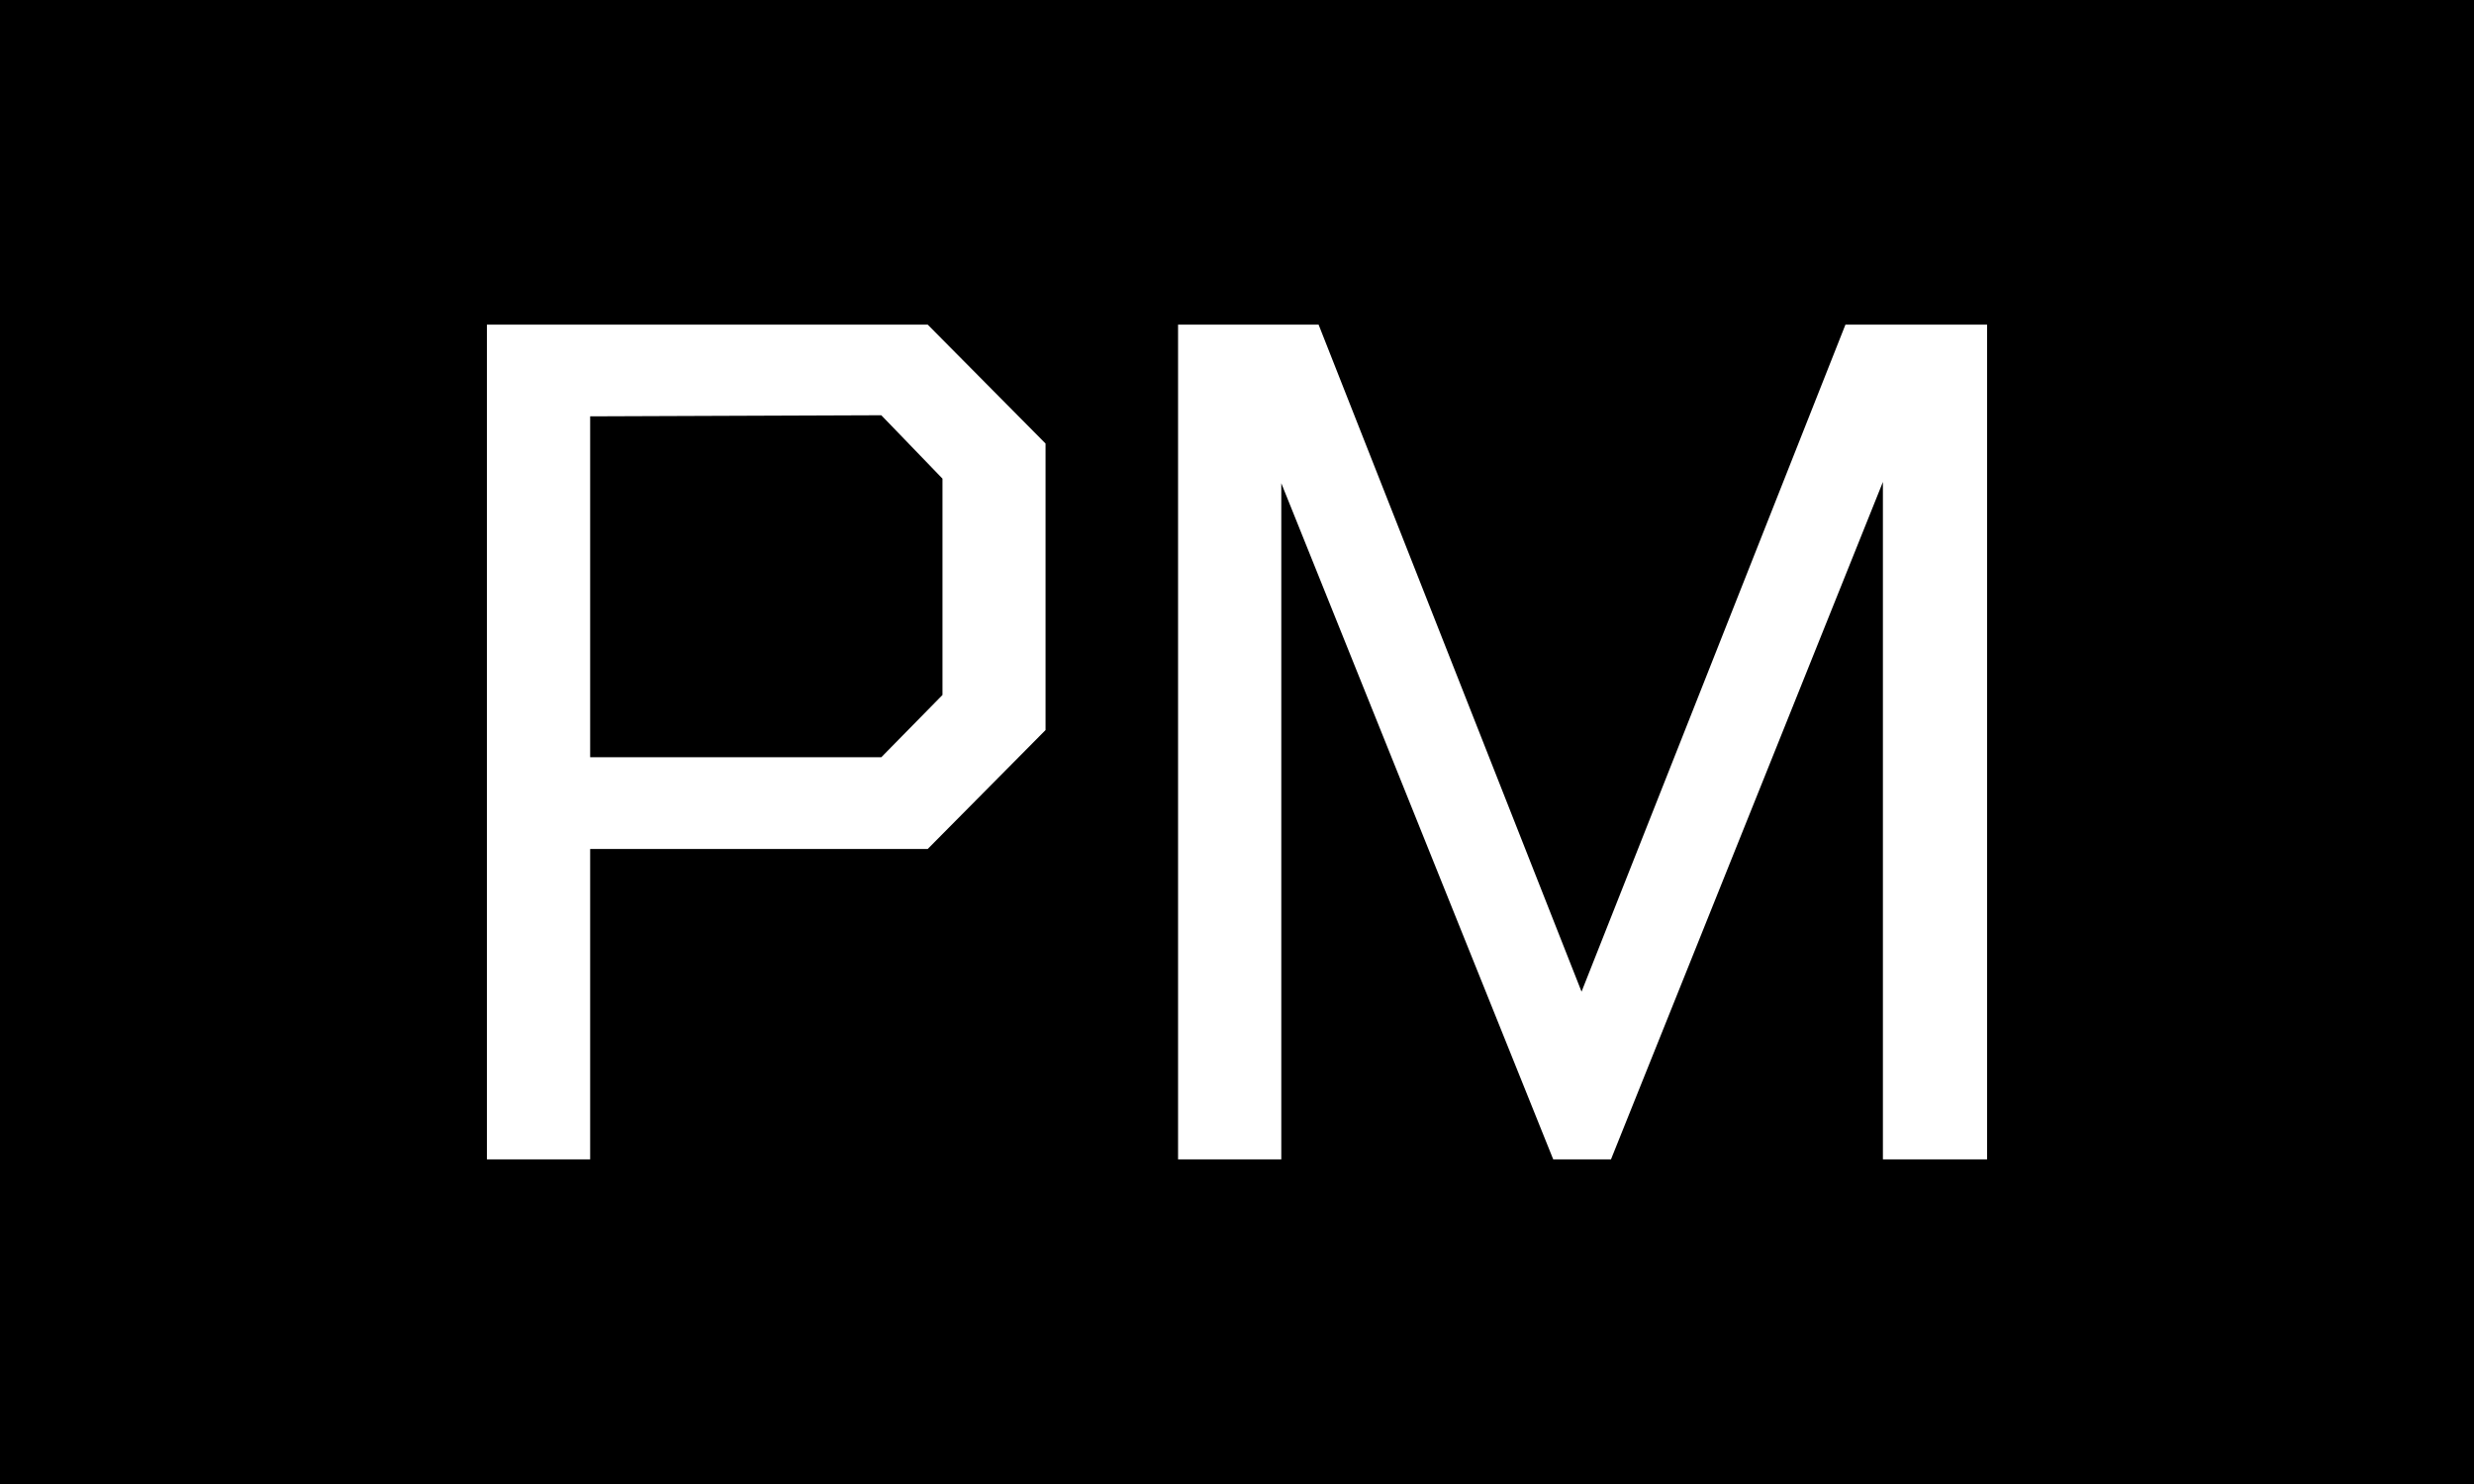 <svg xmlns="http://www.w3.org/2000/svg" version="1.1" xmlns:xlink="http://www.w3.org/1999/xlink" xmlns:svgjs="http://svgjs.dev/svgjs" width="100%" height="100%" viewBox="0 0 1000 600"><rect width="1000" height="600" x="0" y="0" fill="#00000"/><g><rect width="333.333" height="333.333" rx="13.333" ry="13.333" y="77.778" fill="#" transform="matrix(2.25,0,0,2.25,0,-250)" x="55.556"/><path d="M106.019 319.444L87.474 319.444L87.474 169.444L166.658 169.444L187.832 190.816L187.832 242.296L166.658 263.668L106.019 263.668L106.019 319.444ZM106.019 185.926L106.019 247.187L158.318 247.187L169.315 235.992L169.315 197.121L158.318 185.728L106.019 185.926ZM230.18 319.444L211.635 319.444L211.635 169.444L236.88 169.444L284.119 289.309L331.528 169.444L356.971 169.444L356.971 319.444L338.256 319.444L338.256 197.714L289.406 319.444L279.031 319.444L230.18 197.94L230.18 319.444Z " fill="#ffff" transform="matrix(2.25,0,0,2.25,0,-250)"/><path d="MNaN 244.444 " fill="#243665" transform="matrix(2.25,0,0,2.25,0,-250)"/></g></svg>